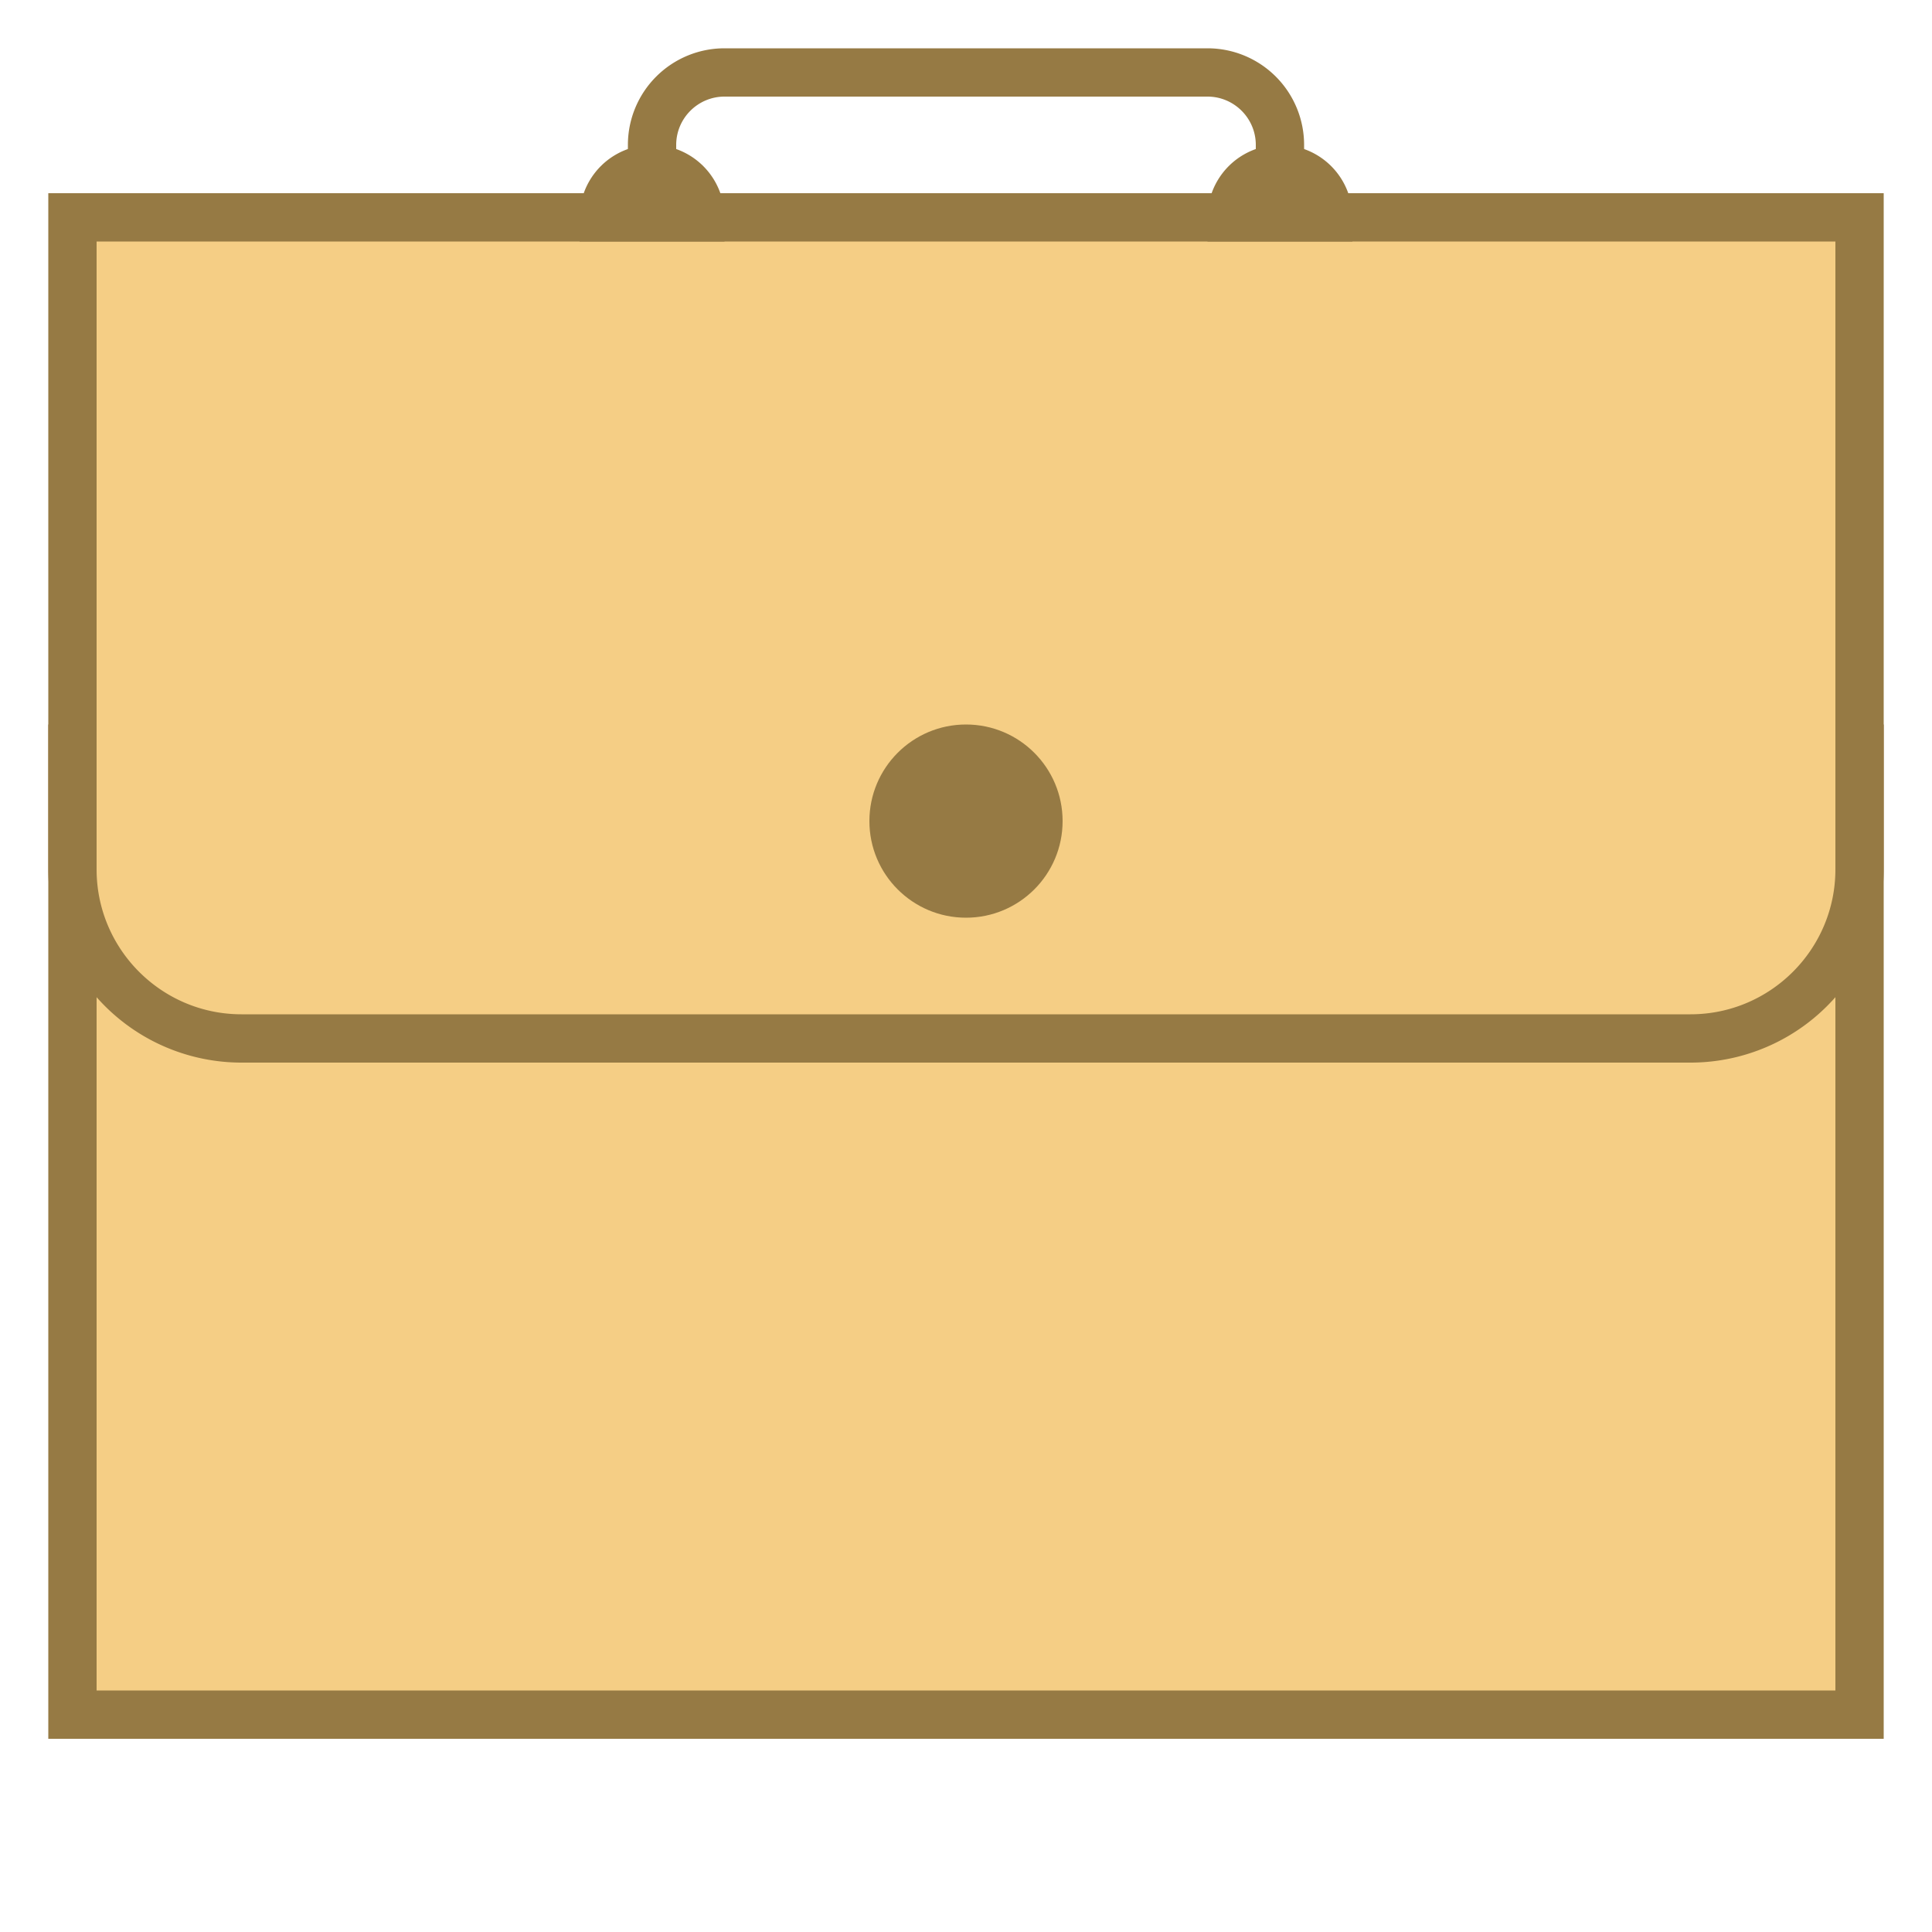 <svg viewBox="0 0 40 40" xmlns="http://www.w3.org/2000/svg"><path d="M25 2c.551 0 1 .449 1 1v3H14V3c0-.551.449-1 1-1h10m0-1H15a2 2 0 00-2 2v4h14V3a2 2 0 00-2-2z" fill="#967a44"></path><path fill="#f5ce85" d="M1.5 15.5h37v20h-37z"></path><path d="M38 16v19H2V16h36m1-1H1v21h38V15z" fill="#967a44"></path><path d="M5 21.5c-1.93 0-3.5-1.57-3.5-3.5V4.5h37V18c0 1.93-1.57 3.5-3.5 3.5H5z" fill="#f5ce85"></path><path d="M38 5v13c0 1.654-1.346 3-3 3H5c-1.654 0-3-1.346-3-3V5h36m1-1H1v14a4 4 0 004 4h30a4 4 0 004-4V4z" fill="#967a44"></path><circle cx="20" cy="17" r="2" fill="#967a44"></circle><path d="M28 5h-3v-.5a1.5 1.5 0 013 0V5zM15 5h-3v-.5a1.5 1.5 0 013 0V5z" fill="#967a44"></path></svg>